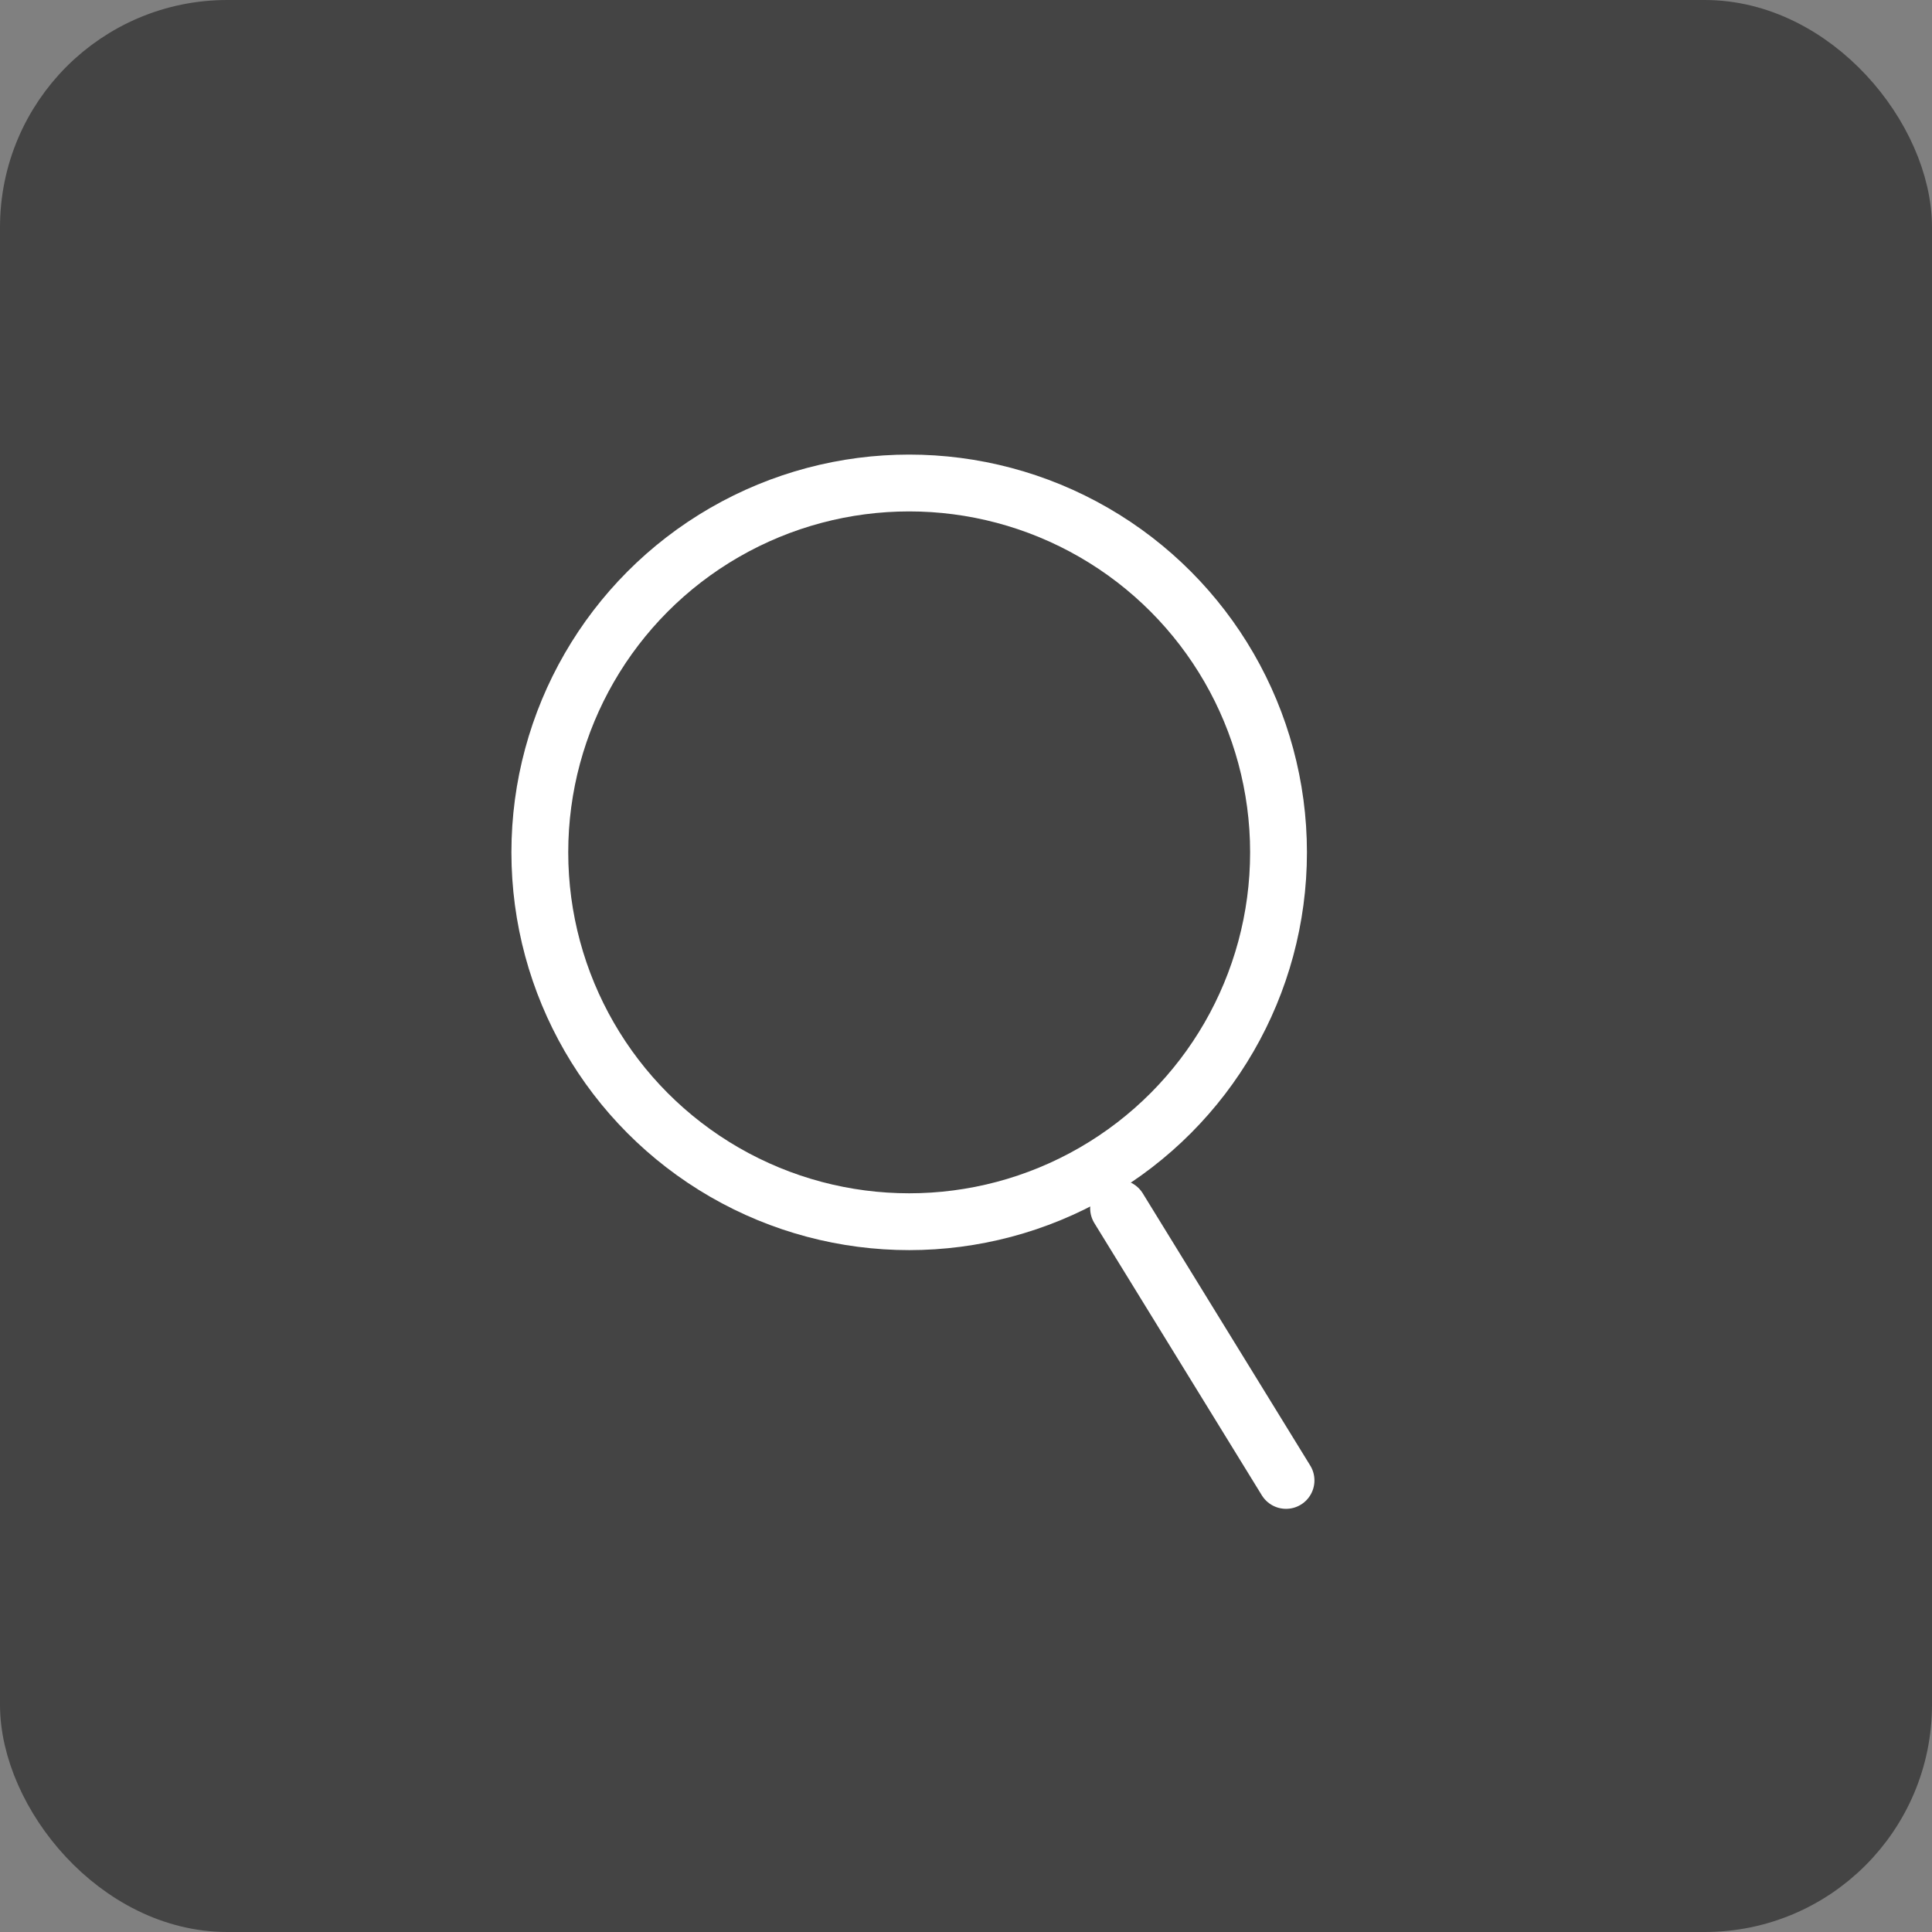         <svg
          xmlns="http://www.w3.org/2000/svg"
          width="34"
          height="34"
          viewBox="0 0 34 34"
          fill="none"
        >
          <rect x="0" y="0" width="34" height="34" fill="#808080" stroke="none"/>
          <rect
            x="0.5"
            y="0.5"
            width="33"
            height="33"
            rx="3.5"
            fill="#444444"
            stroke="#444444"
          />
          <circle cx="16" cy="15" r="6.5" stroke="white" />
          <path
            d="M19.685 21.263L22.632 26.053"
            stroke="white"
            stroke-linecap="round"
            stroke-linejoin="round"
          />
        </svg>